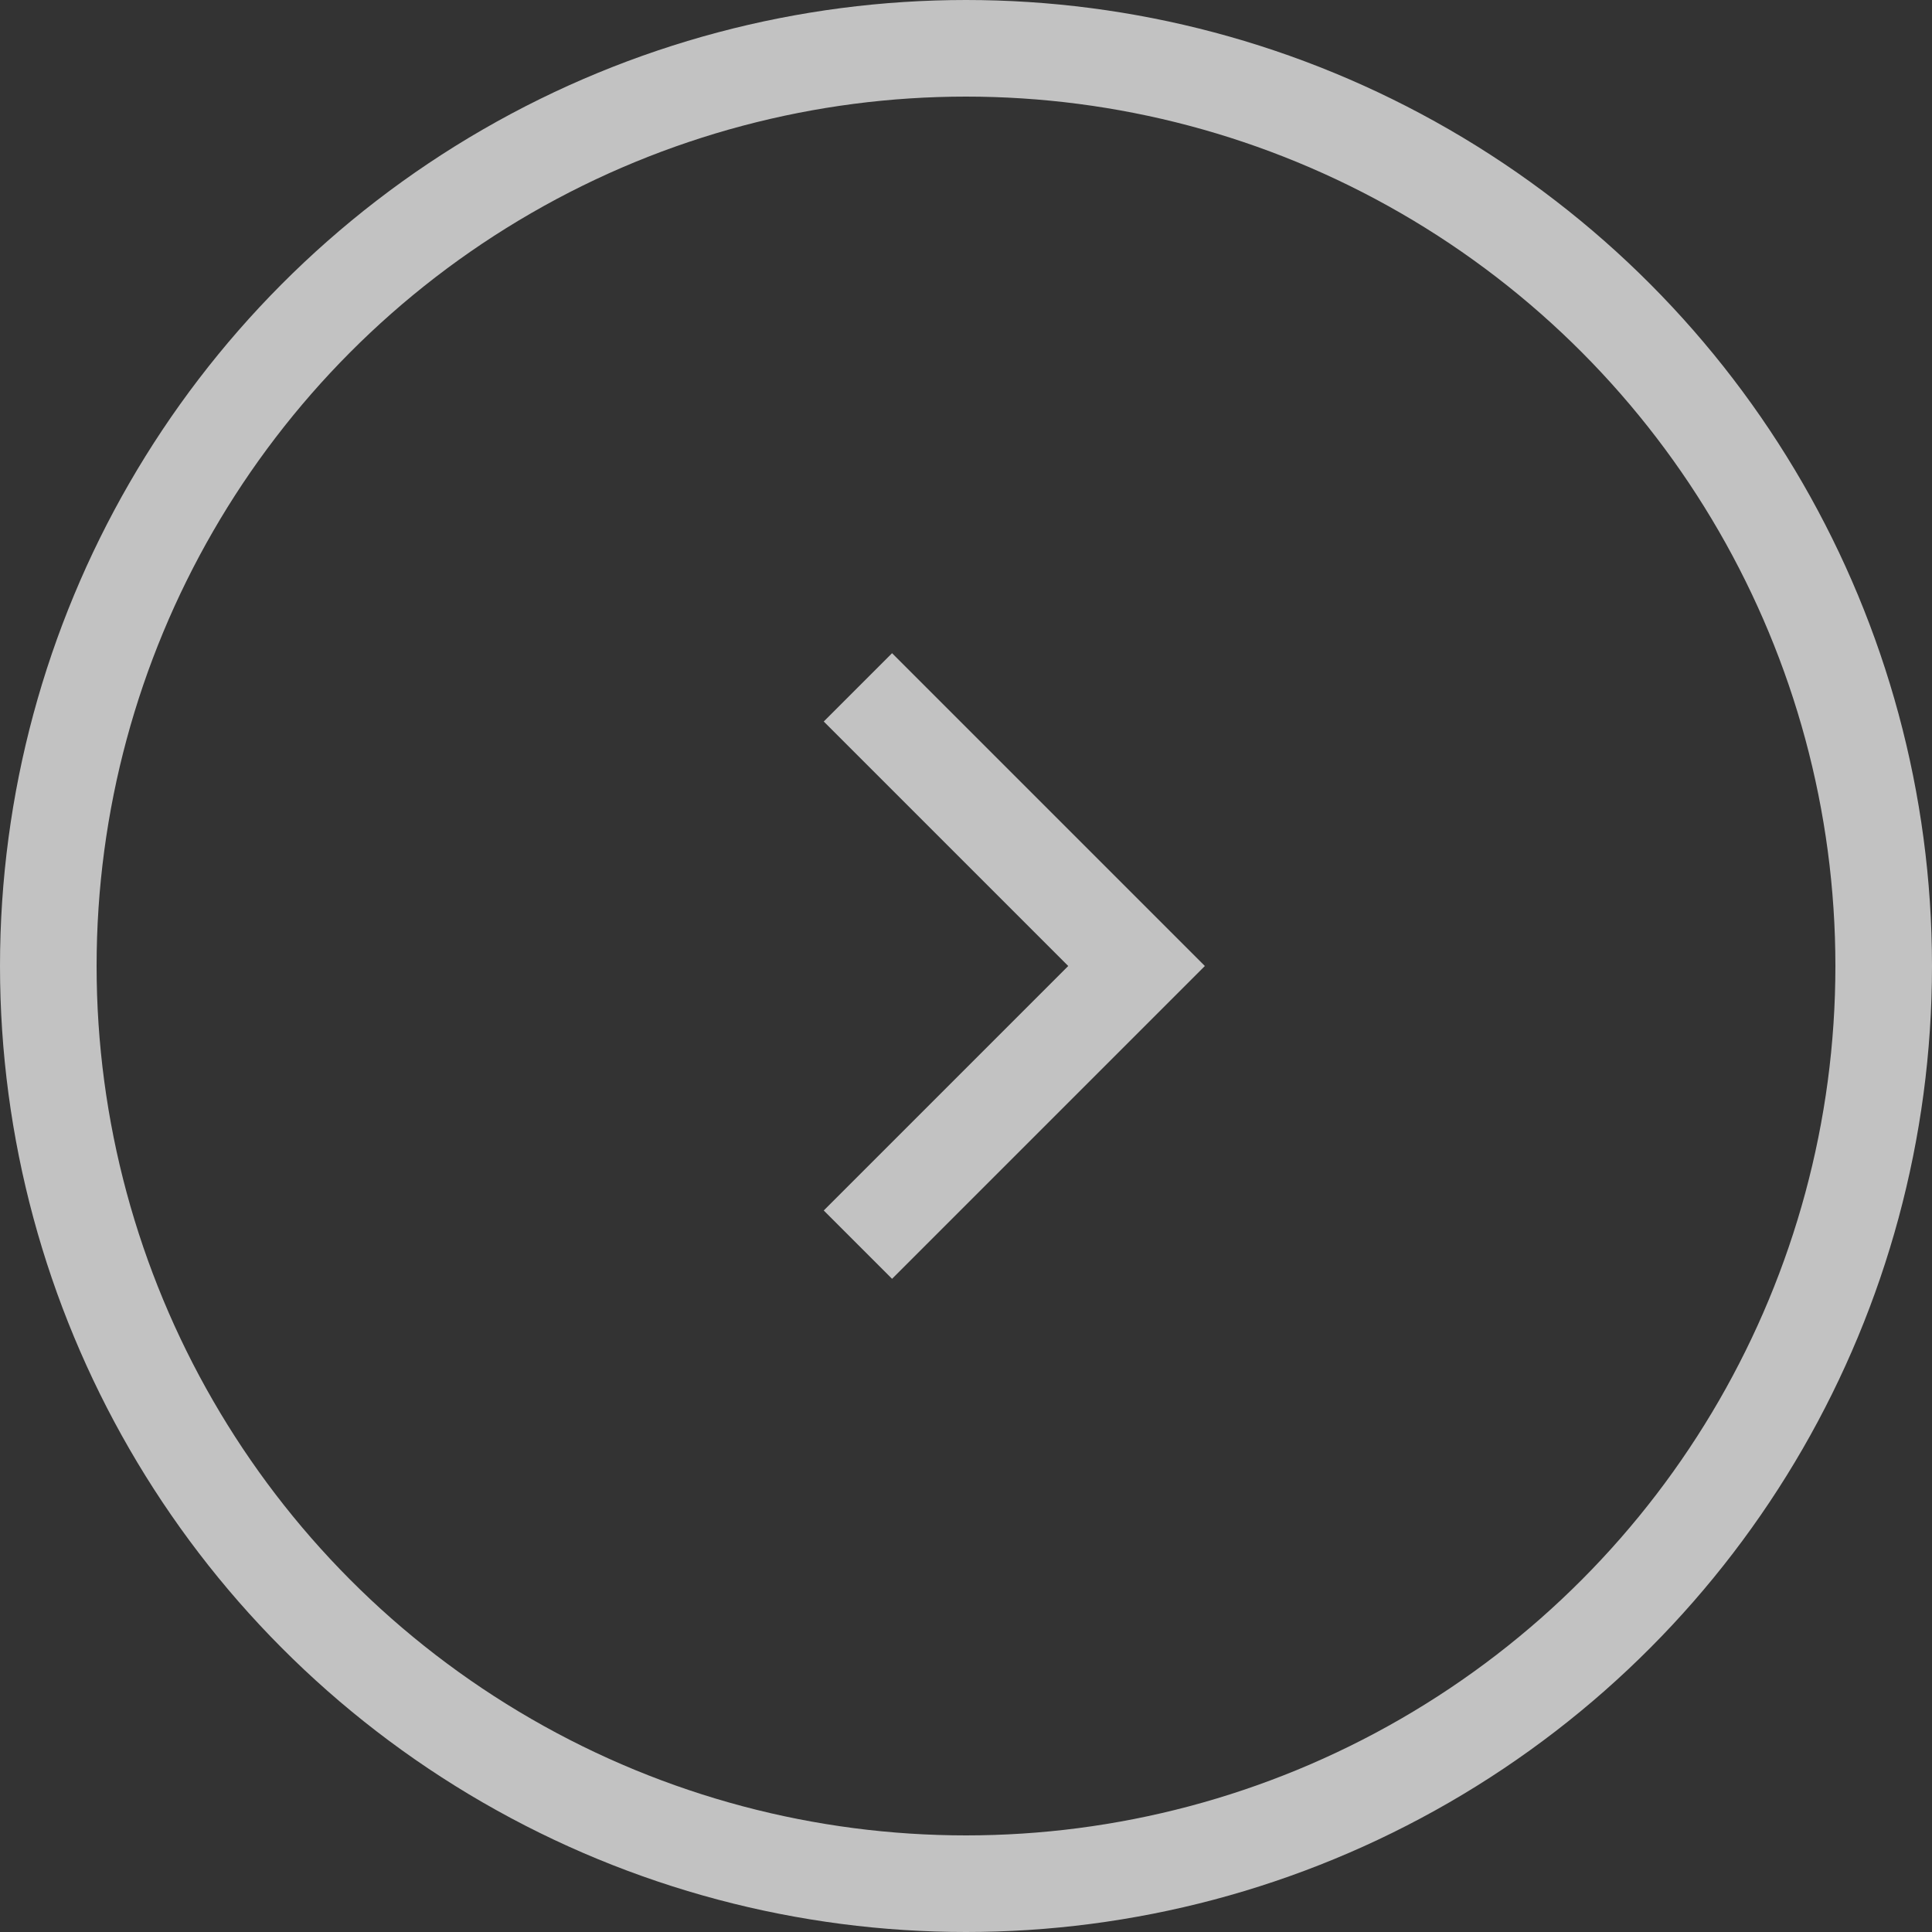 <svg width="40" height="40" viewBox="0 0 40 40" fill="none" xmlns="http://www.w3.org/2000/svg">
<rect x="0" y="0" width="40" height="40" fill="#333333" stroke="none"/>
<g opacity="0.7">
<circle cx="20" cy="20" r="19" stroke="white" stroke-width="2"/>
<path d="M18.469 25.062L23.531 20L18.469 14.938" stroke="white" stroke-width="2" stroke-miterlimit="10" stroke-linecap="square"/>
</g>
</svg>
